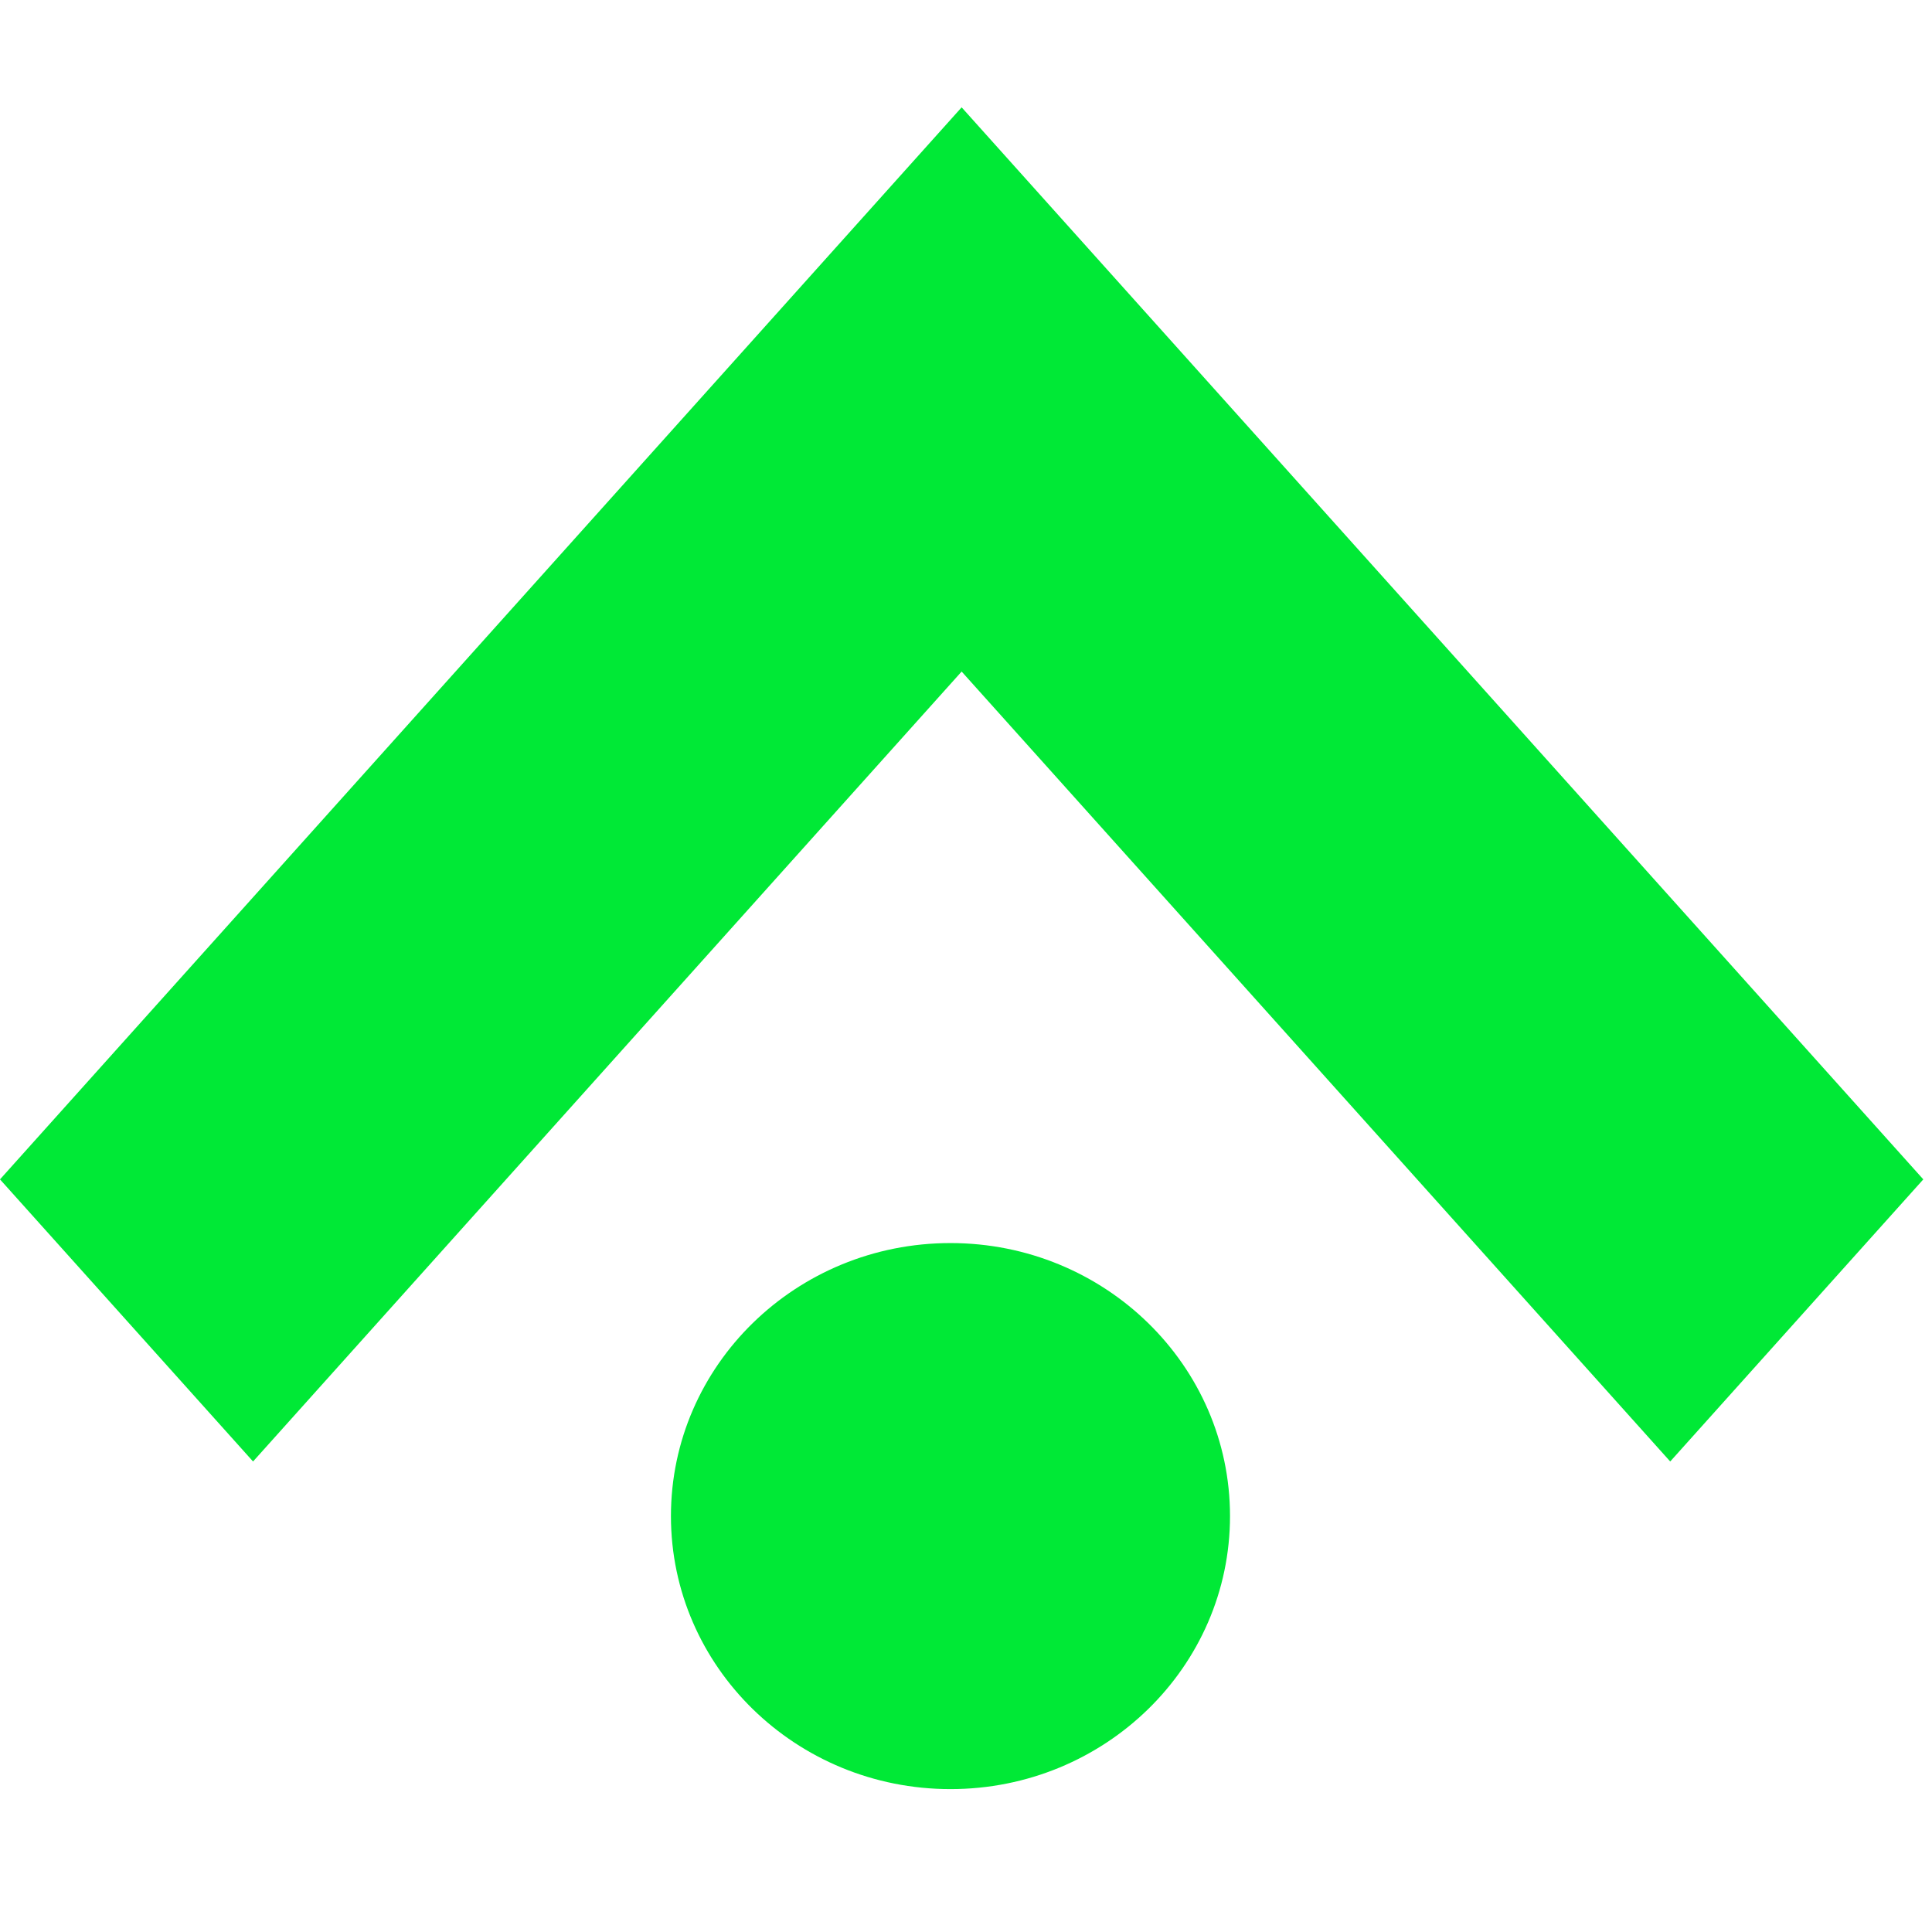 <svg width="54" height="54" viewBox="0 0 54 54" fill="none" xmlns="http://www.w3.org/2000/svg">
  <path d="M53.757 32.964L33.951 10.885L26.878 3L19.805 10.885L0 32.964L7.073 40.849L26.878 18.77L46.683 40.849L53.757 32.964Z" fill="#00E936"/>
  <ellipse cx="26.566" cy="42.375" rx="7.813" ry="7.631" fill="#00E936">
    <animate attributeName="opacity" values="1;0;1" dur="1s" repeatCount="indefinite" />
  </ellipse>
</svg>
